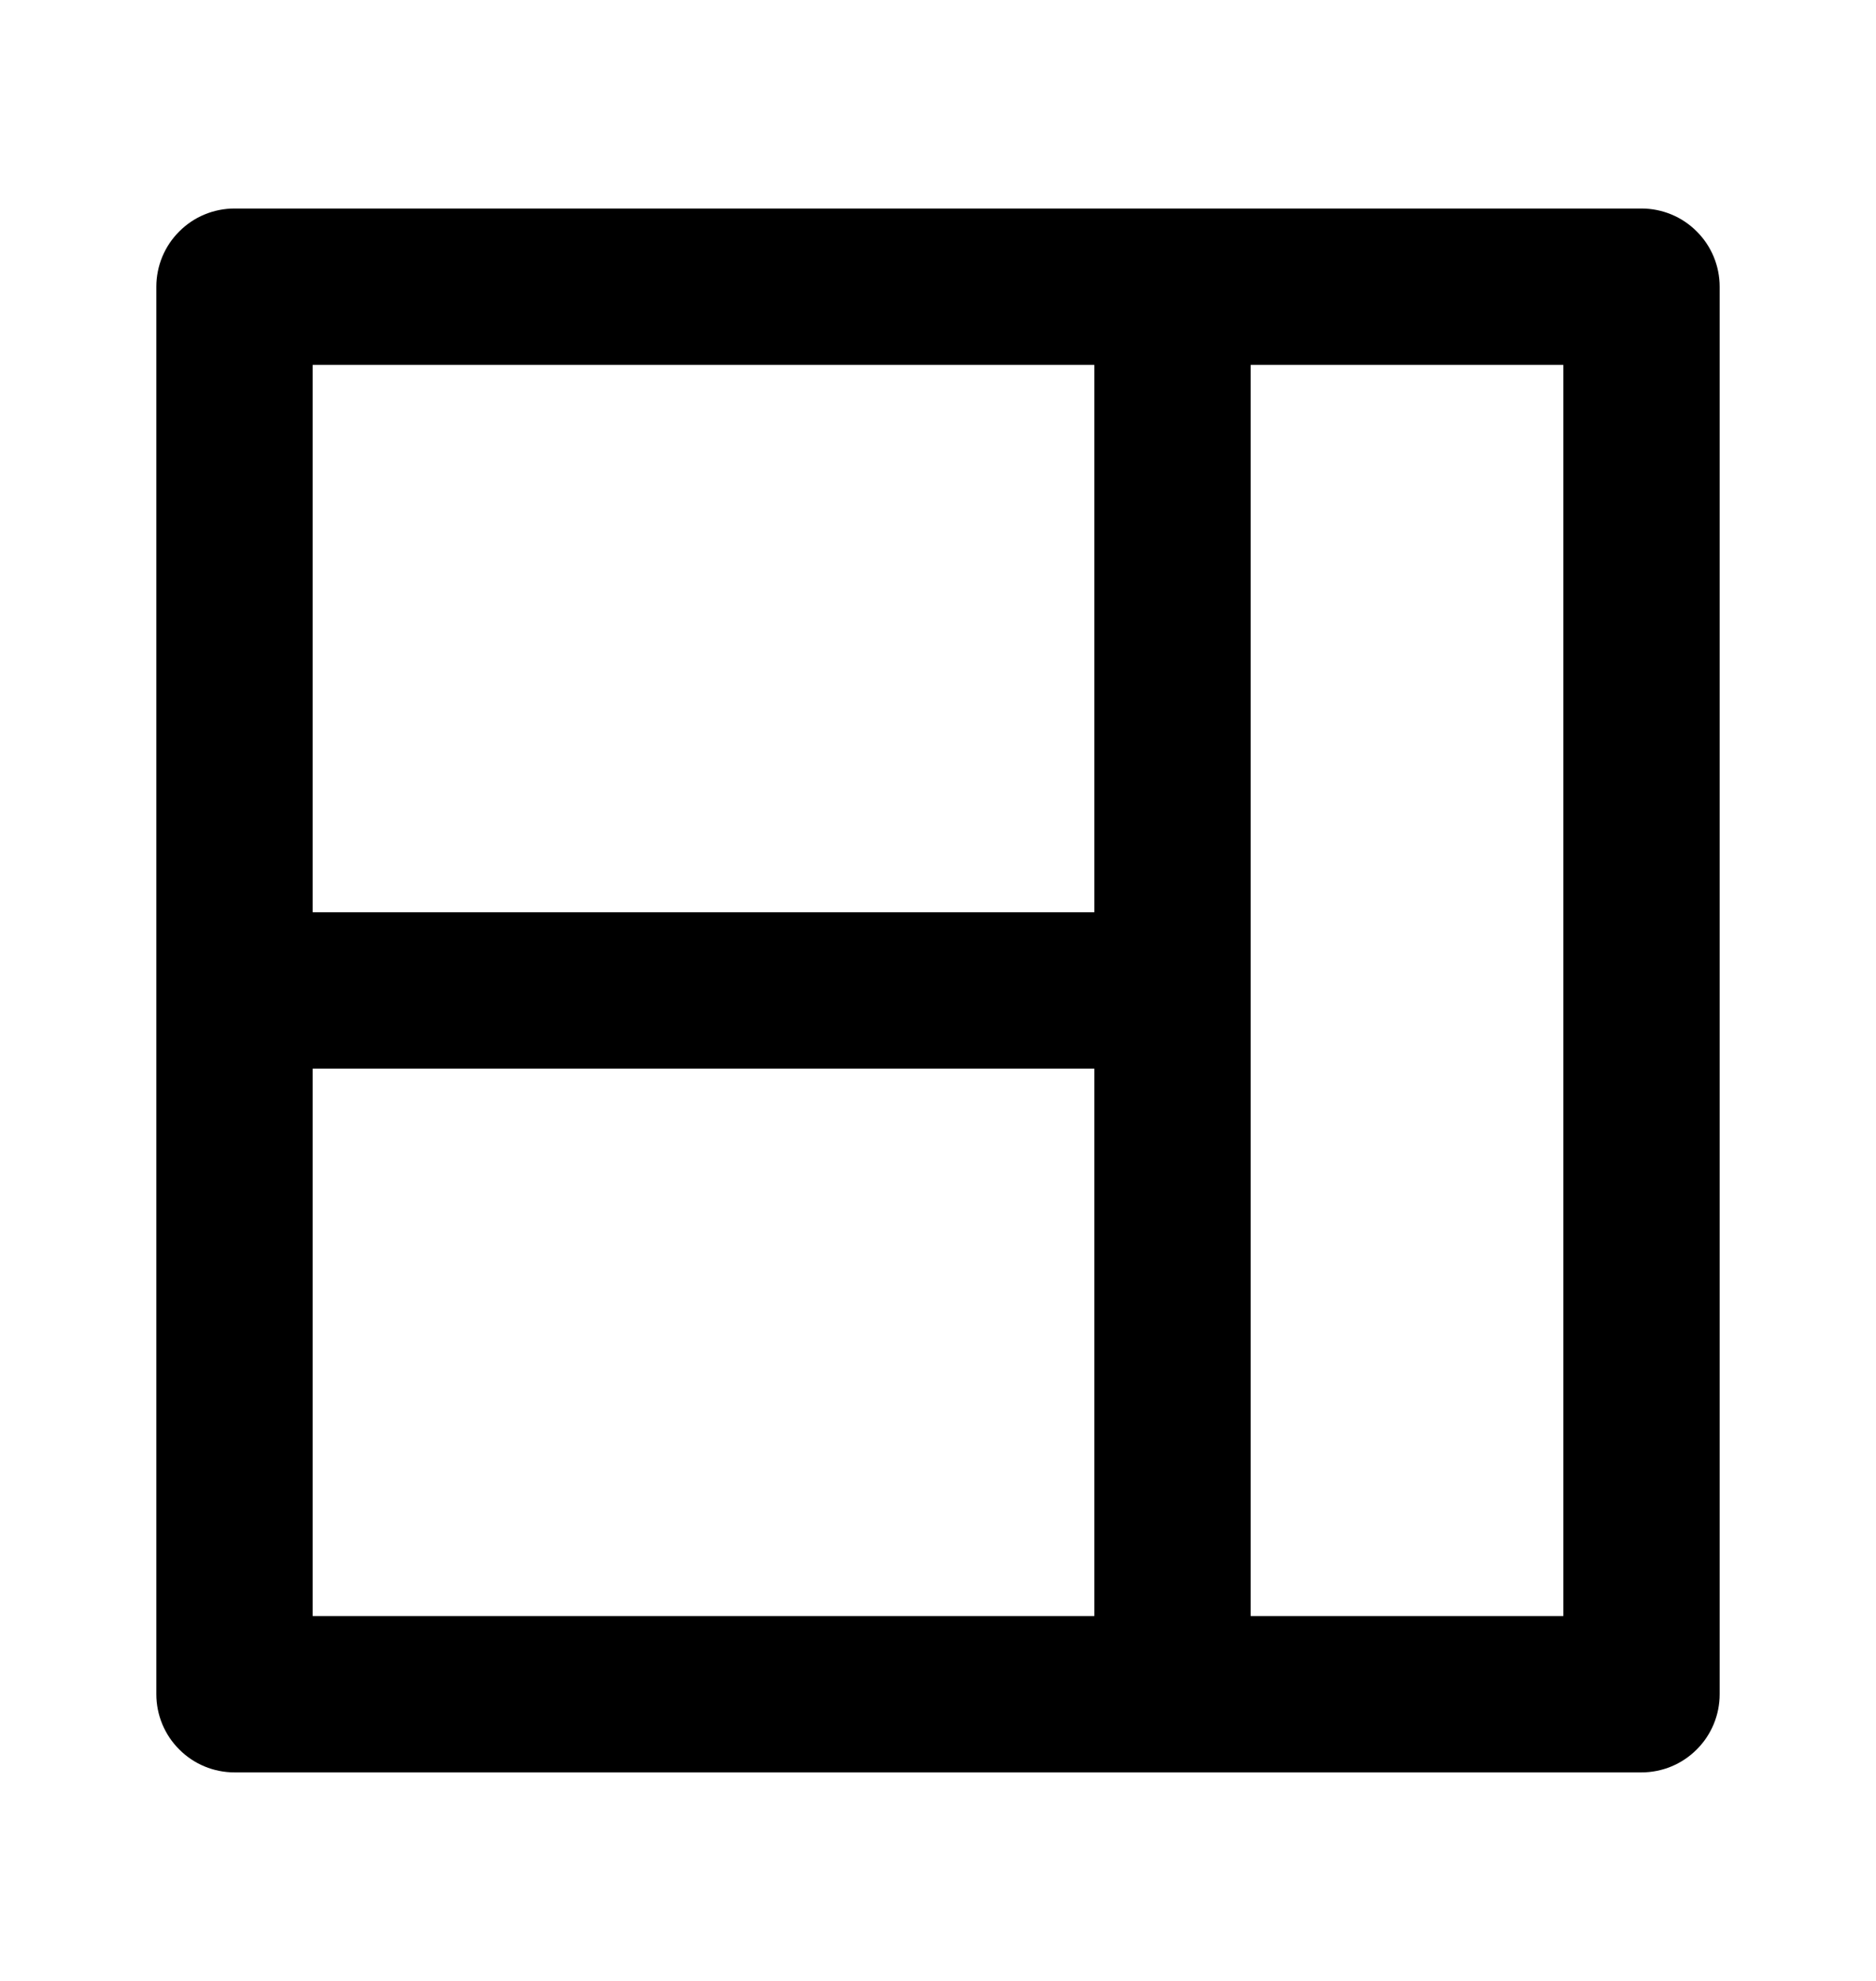 <svg width="18" height="19" viewBox="0 0 18 19" fill="none" xmlns="http://www.w3.org/2000/svg">
<path d="M15.75 2H2.25C2.051 2 1.86 2.079 1.72 2.22C1.579 2.36 1.5 2.551 1.5 2.75V16.25C1.5 16.449 1.579 16.64 1.72 16.78C1.86 16.921 2.051 17 2.25 17H15.75C15.949 17 16.14 16.921 16.28 16.78C16.421 16.64 16.5 16.449 16.5 16.25V2.75C16.5 2.551 16.421 2.36 16.28 2.22C16.14 2.079 15.949 2 15.75 2ZM10.5 15.5H3V10.25H10.5V15.5ZM10.5 8.75H3V3.5H10.5V8.75ZM15 15.5H12V3.5H15V15.5Z" fill="black"/>
</svg>
